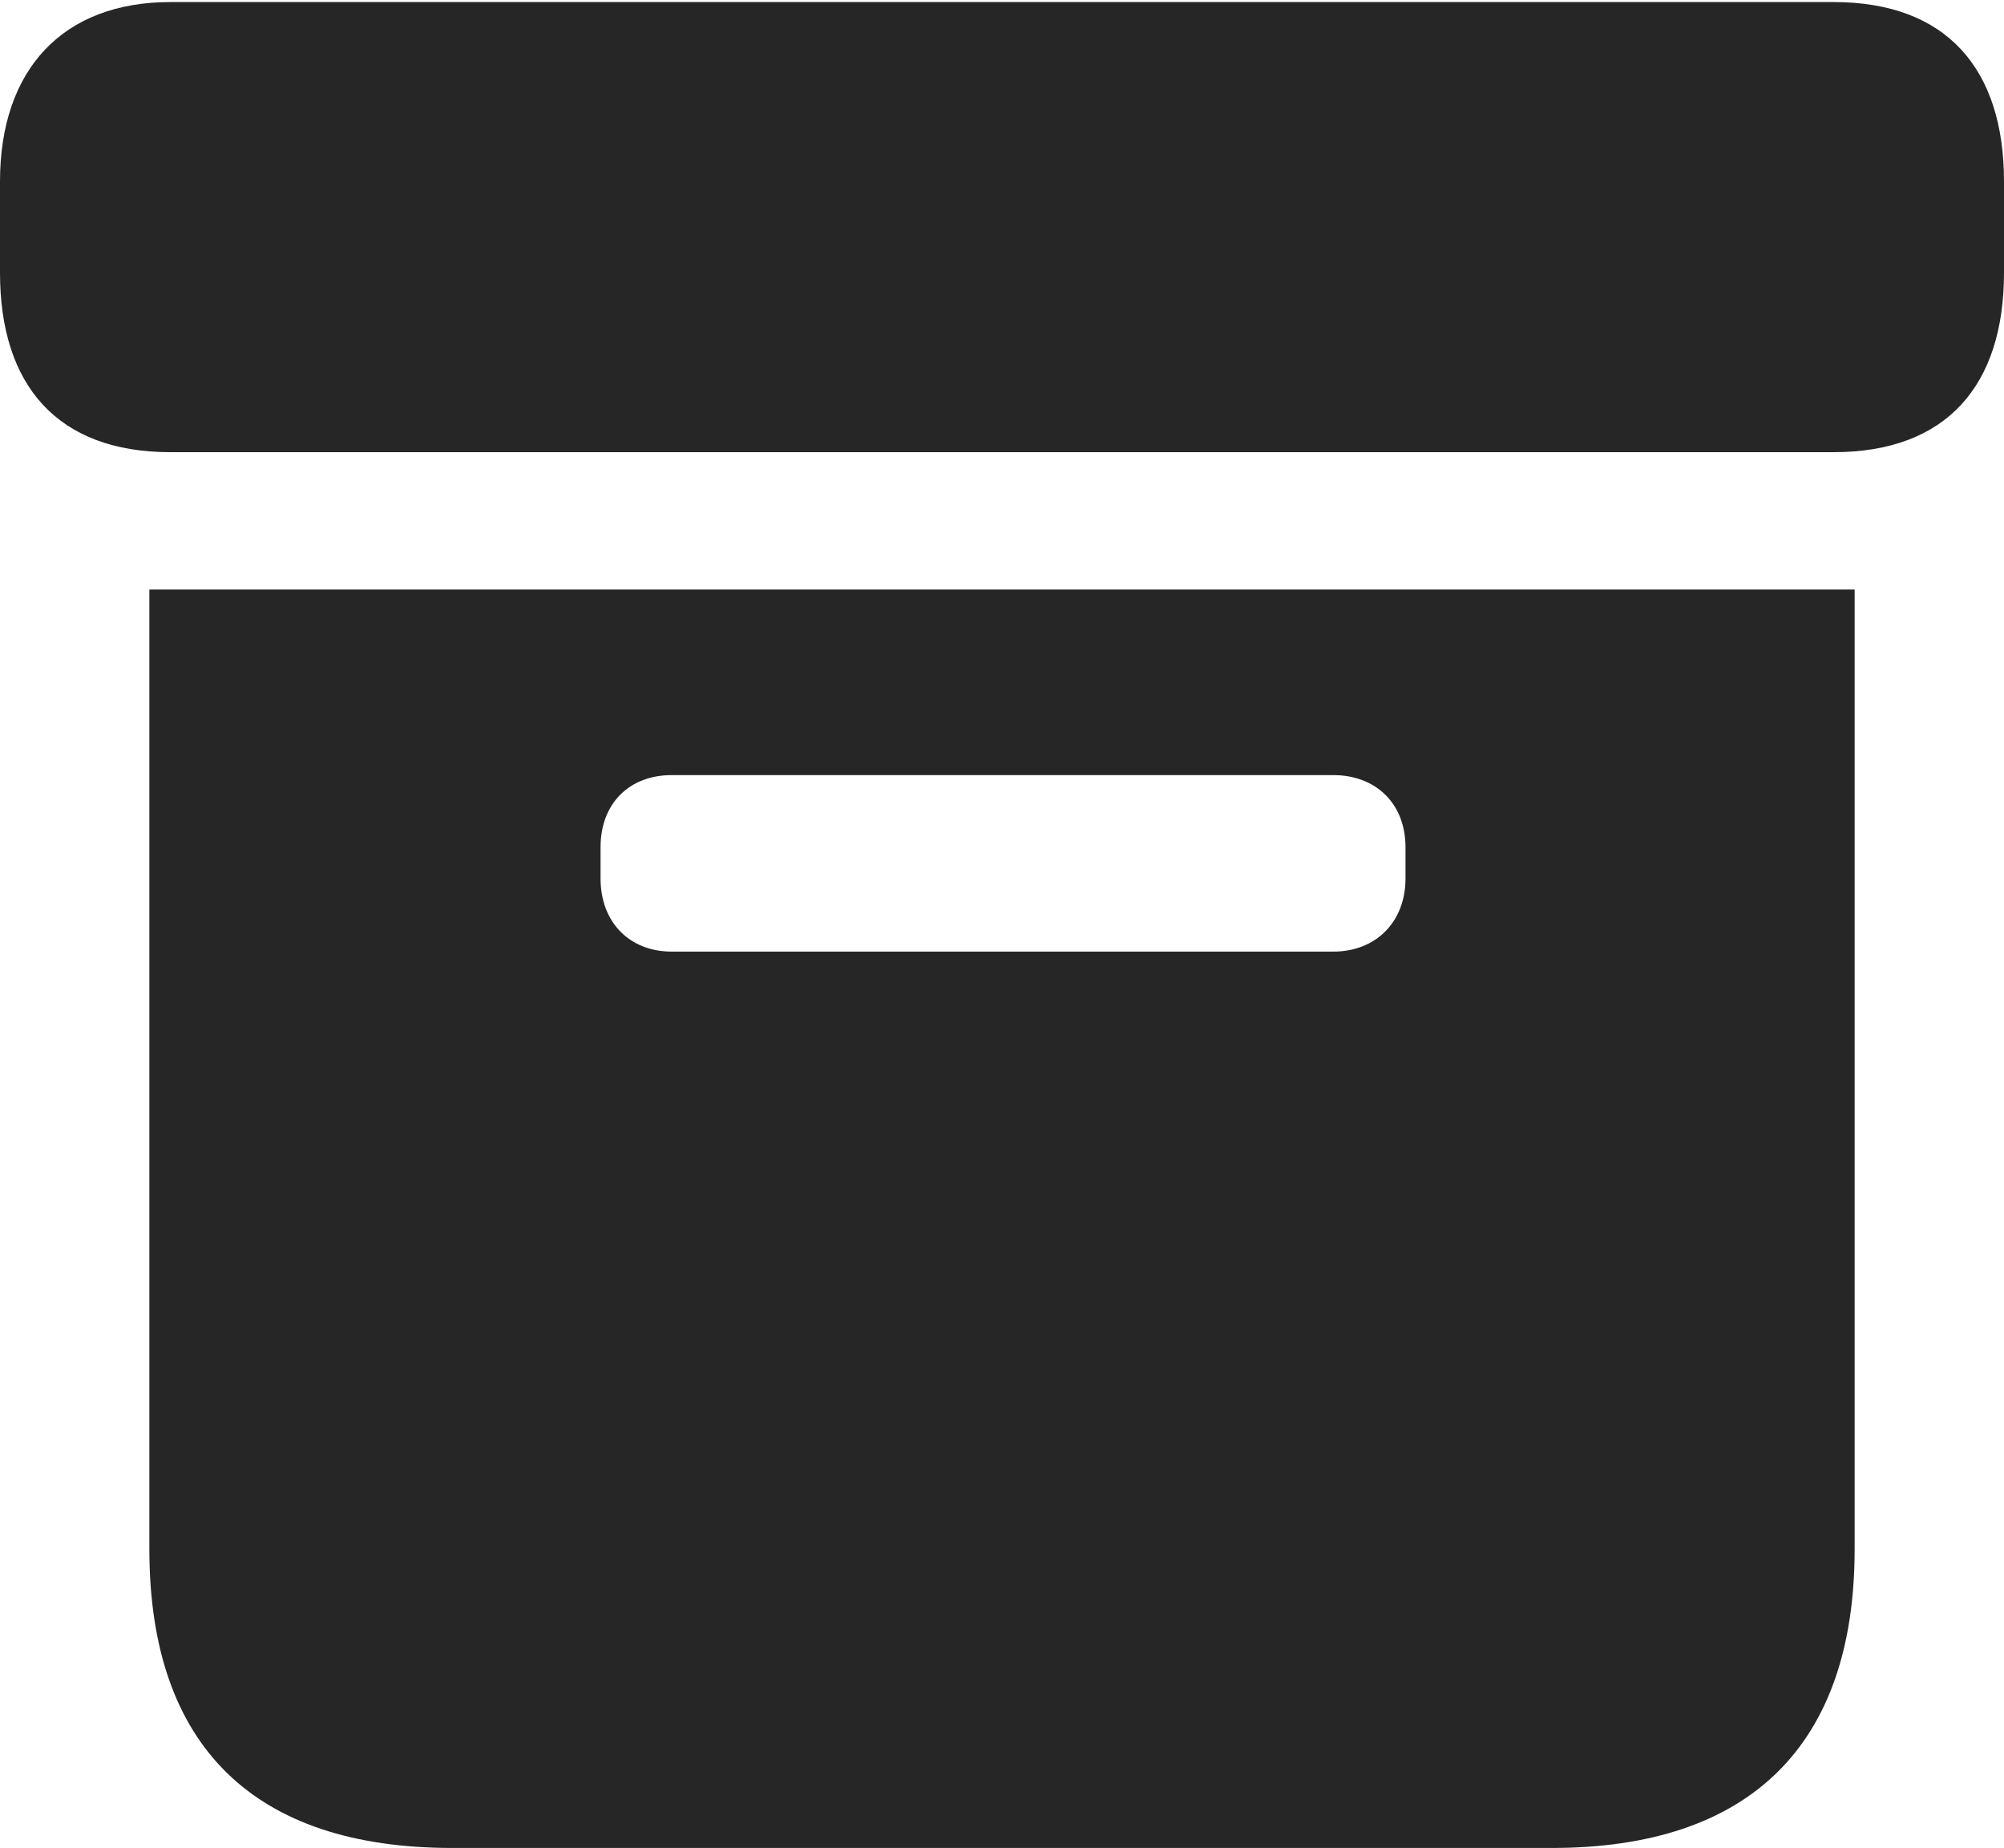 <?xml version="1.0" encoding="UTF-8"?>
<!--Generator: Apple Native CoreSVG 175.5-->
<!DOCTYPE svg
PUBLIC "-//W3C//DTD SVG 1.1//EN"
       "http://www.w3.org/Graphics/SVG/1.1/DTD/svg11.dtd">
<svg version="1.1" xmlns="http://www.w3.org/2000/svg" xmlns:xlink="http://www.w3.org/1999/xlink" width="19.521" height="17.998">
 <g>
  <rect height="17.998" opacity="0" width="19.521" x="0" y="0"/>
  <path d="M4.404 17.998L15.117 17.998C17.041 17.998 18.066 17.002 18.066 15.088L18.066 5.742L1.455 5.742L1.455 15.088C1.455 17.012 2.48 17.998 4.404 17.998ZM6.543 9.268C6.133 9.268 5.85 8.984 5.85 8.555L5.85 8.252C5.85 7.822 6.133 7.549 6.543 7.549L12.988 7.549C13.398 7.549 13.691 7.822 13.691 8.252L13.691 8.555C13.691 8.984 13.398 9.268 12.988 9.268ZM1.66 4.404L17.861 4.404C18.965 4.404 19.521 3.75 19.521 2.656L19.521 1.768C19.521 0.674 18.965 0.02 17.861 0.02L1.66 0.02C0.615 0.02 0 0.674 0 1.768L0 2.656C0 3.75 0.557 4.404 1.66 4.404Z" fill="#000000" fill-opacity="0.85"/>
 </g>
</svg>

